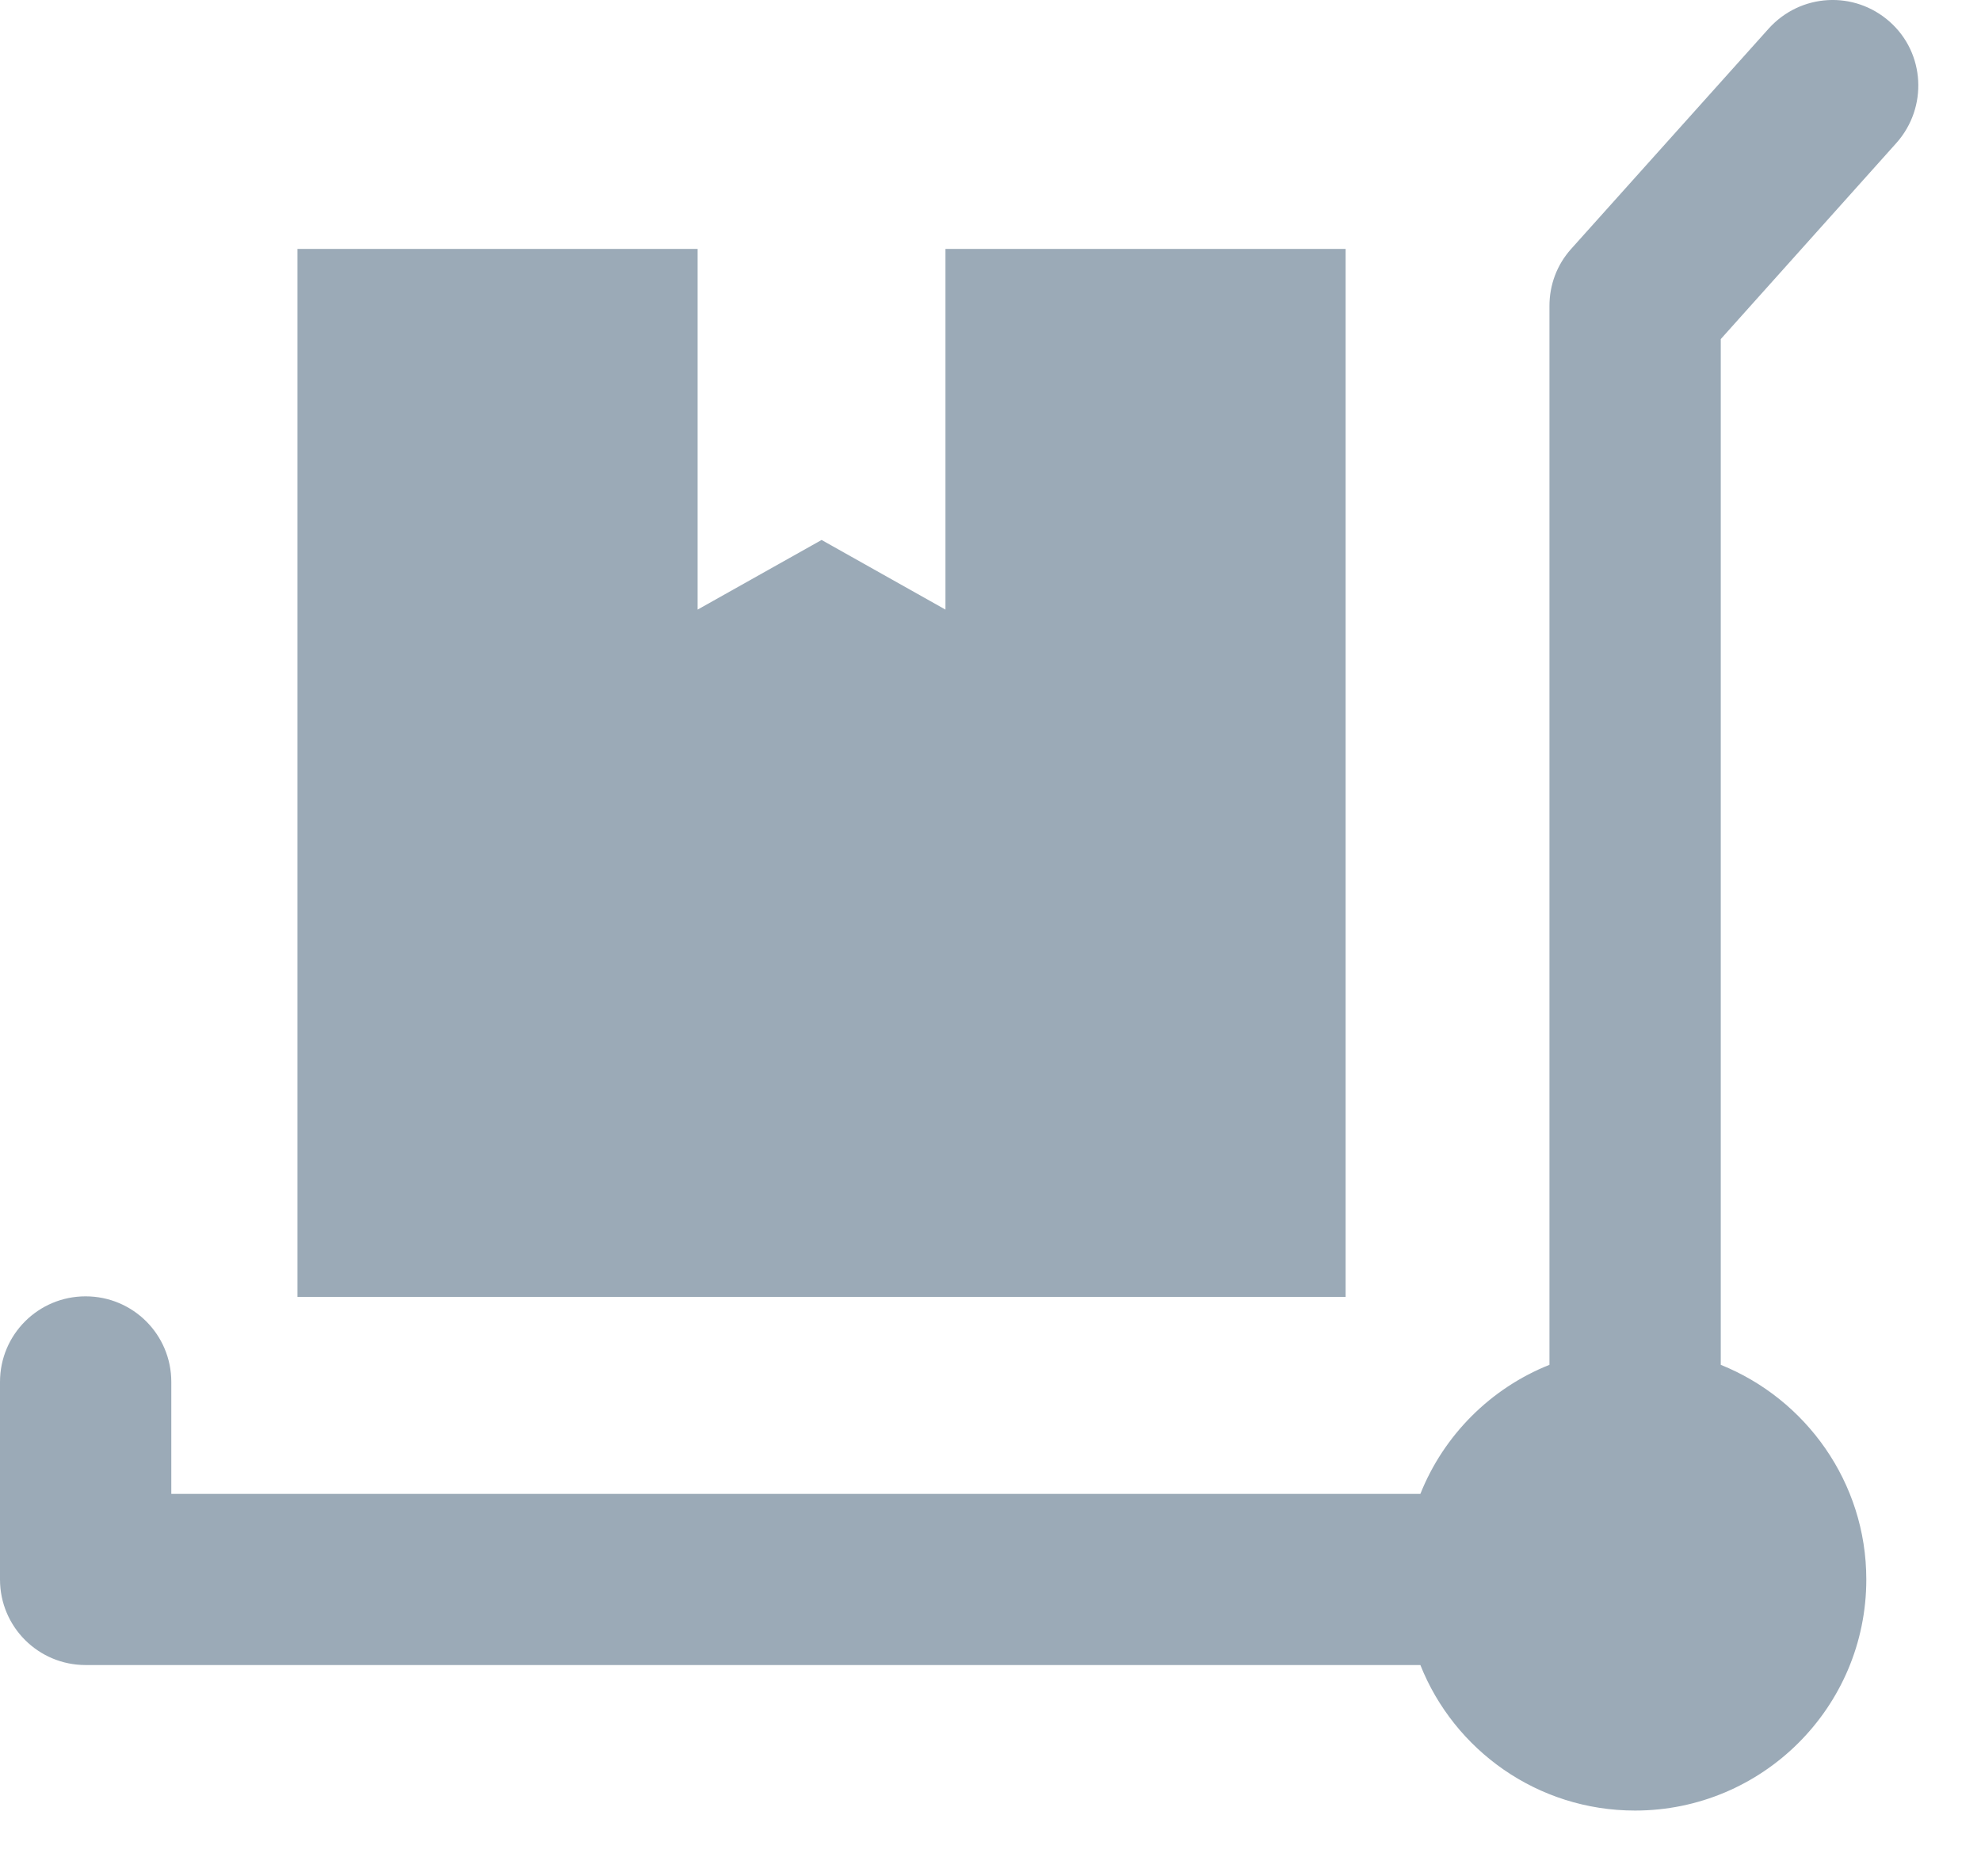 <svg width="19" height="18" viewBox="0 0 19 18" fill="none" xmlns="http://www.w3.org/2000/svg">
<path d="M16.504 3.253V13.093C17.32 13.421 17.9 14.221 17.9 15.152C17.9 16.378 16.904 17.369 15.682 17.369C14.746 17.369 13.947 16.789 13.623 15.973H0.821C0.367 15.973 0 15.606 0 15.152V13.257C0 12.803 0.367 12.436 0.821 12.436C1.276 12.436 1.643 12.803 1.643 13.257V14.331H13.623C13.848 13.767 14.297 13.318 14.861 13.093V2.936C14.861 2.733 14.932 2.541 15.069 2.388L16.964 0.274C17.27 -0.065 17.785 -0.093 18.125 0.209C18.464 0.51 18.491 1.03 18.19 1.37L16.504 3.253Z" fill="#9BAAB7"/>
<path d="M12.906 2.388V12.441H2.853V2.388H6.691V5.848L7.88 5.18L9.068 5.848V2.388H12.906Z" fill="#9BAAB7"/>
</svg>
